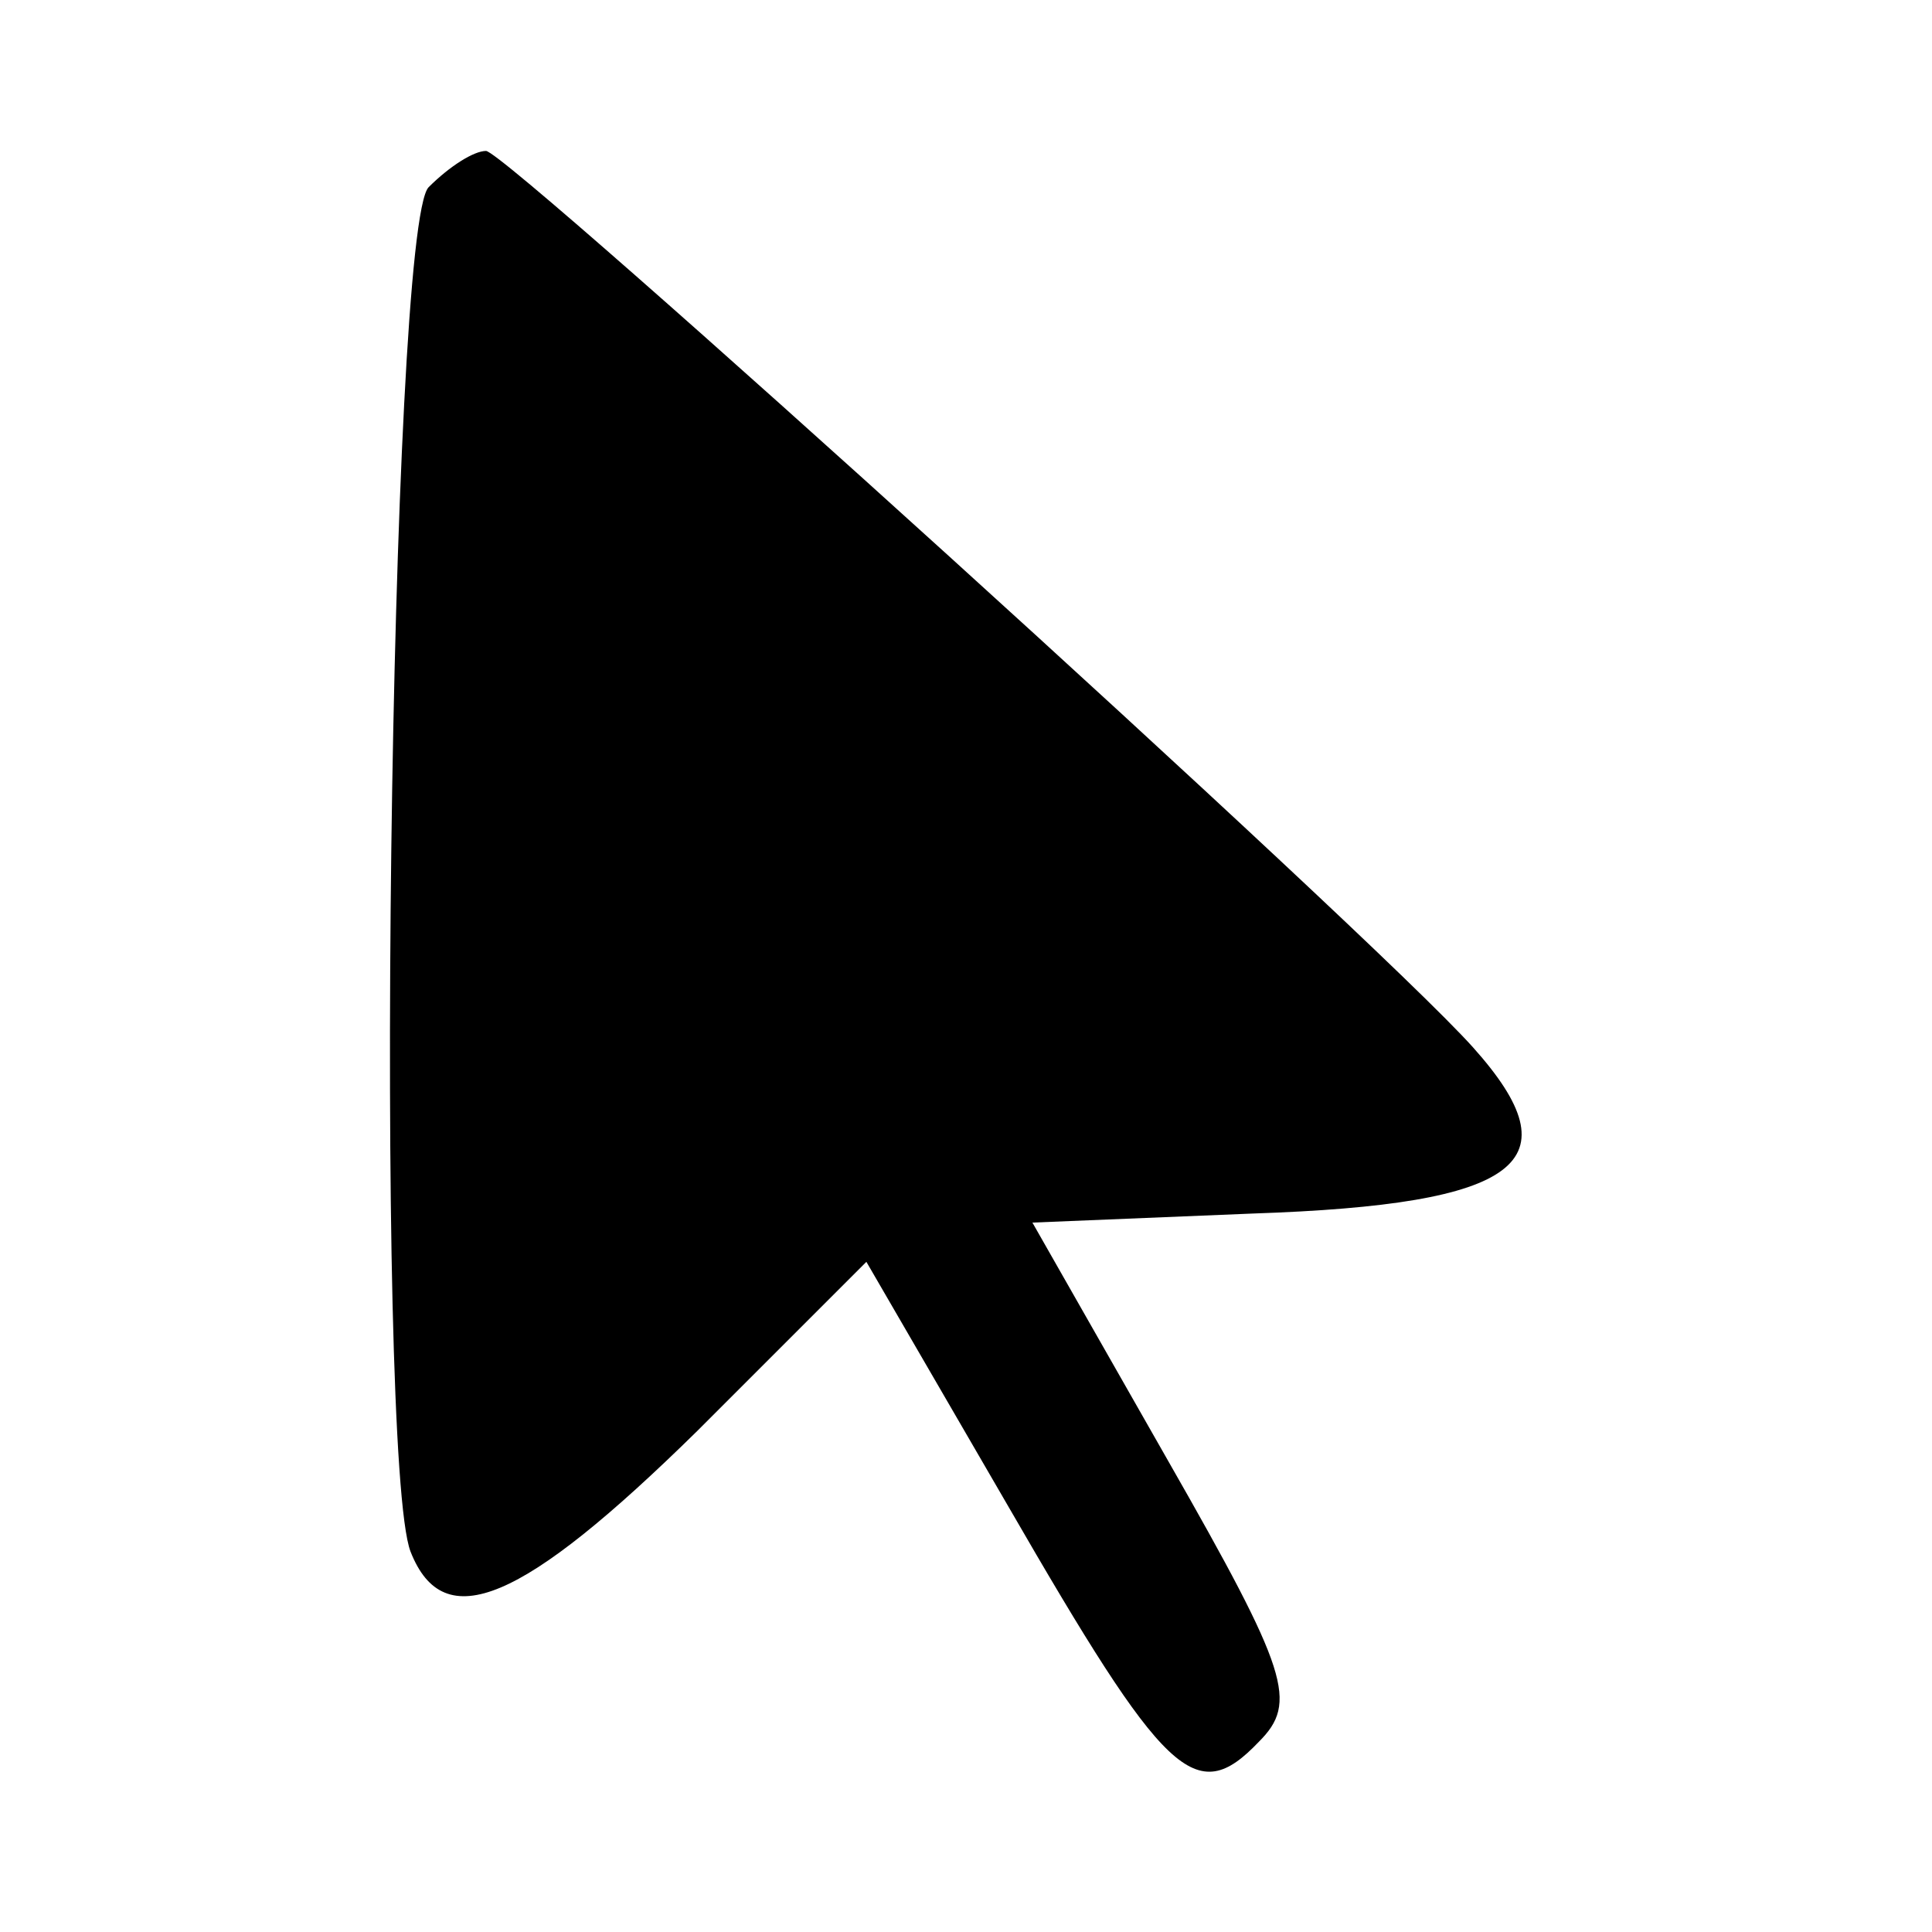 <?xml version="1.0" standalone="no"?>
<!DOCTYPE svg PUBLIC "-//W3C//DTD SVG 20010904//EN"
 "http://www.w3.org/TR/2001/REC-SVG-20010904/DTD/svg10.dtd">
<svg version="1.0" xmlns="http://www.w3.org/2000/svg"
 width="64pt" height="64pt" viewBox="0 0 64 64"
 preserveAspectRatio="xMidYMid meet">

<g transform="translate(0,64) scale(0.1,-0.1)"
fill="#000000" stroke="none">
<path d="M142 578 c-13 -13 -18 -421 -6 -452 11 -28 37 -17 95 40 l56 56 47
-81 c52 -90 62 -100 83 -78 13 13 10 23 -30 93 l-45 79 73 3 c89 3 107 17 73
55 -34 38 -320 297 -327 297 -4 0 -12 -5 -19 -12z"/>
</g>
</svg>
